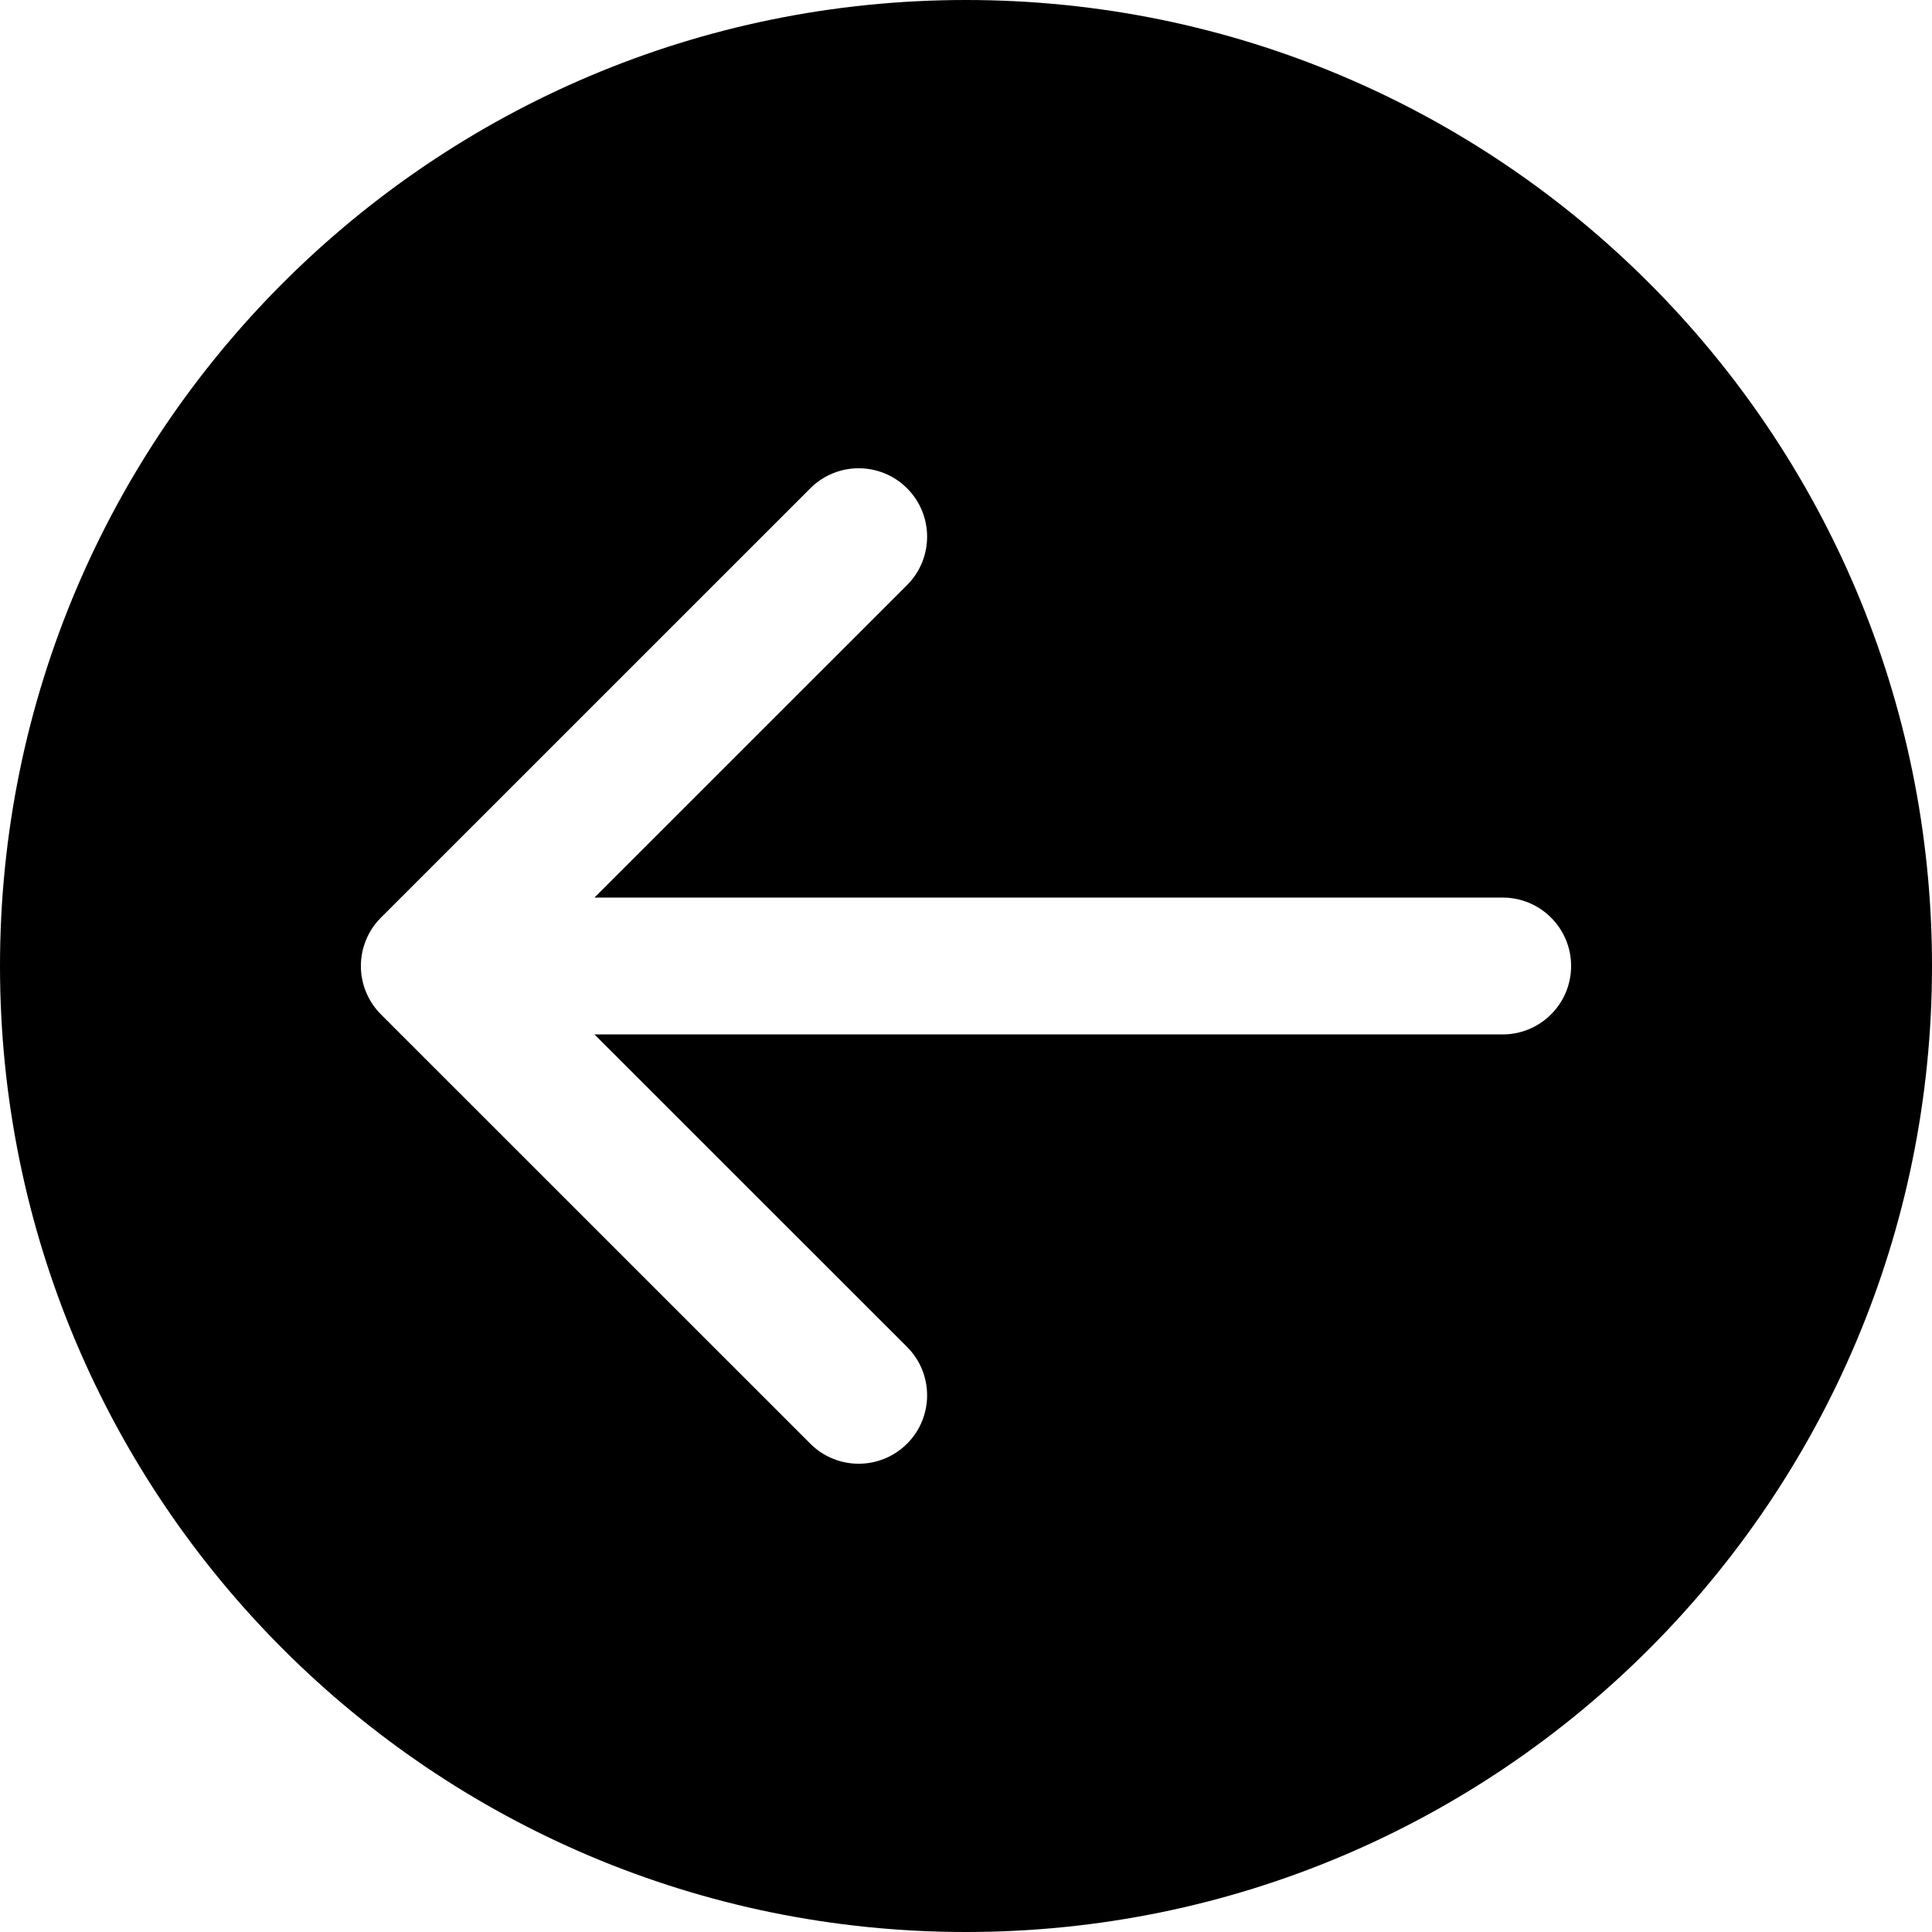 <svg width="24" height="24" viewBox="0 0 24 24" fill="none" xmlns="http://www.w3.org/2000/svg">
<path fill-rule="evenodd" clip-rule="evenodd" d="M12 24C18.627 24 24 18.627 24 12C24 5.373 18.627 0 12 0C5.373 0 0 5.373 0 12C0 18.627 5.373 24 12 24ZM4.732 12.601C4.651 12.52 4.589 12.426 4.548 12.325C4.506 12.225 4.483 12.115 4.483 12C4.483 11.885 4.506 11.775 4.548 11.675C4.589 11.574 4.651 11.48 4.732 11.399L4.732 11.399L4.732 11.399L10.066 6.066C10.398 5.734 10.936 5.734 11.268 6.066C11.6 6.398 11.6 6.936 11.268 7.268L7.385 11.15H18.667C19.136 11.15 19.517 11.531 19.517 12C19.517 12.469 19.136 12.85 18.667 12.85H7.385L11.268 16.732C11.6 17.064 11.6 17.602 11.268 17.934C10.936 18.266 10.398 18.266 10.066 17.934L4.732 12.601Z" fill="black"/>
</svg>
